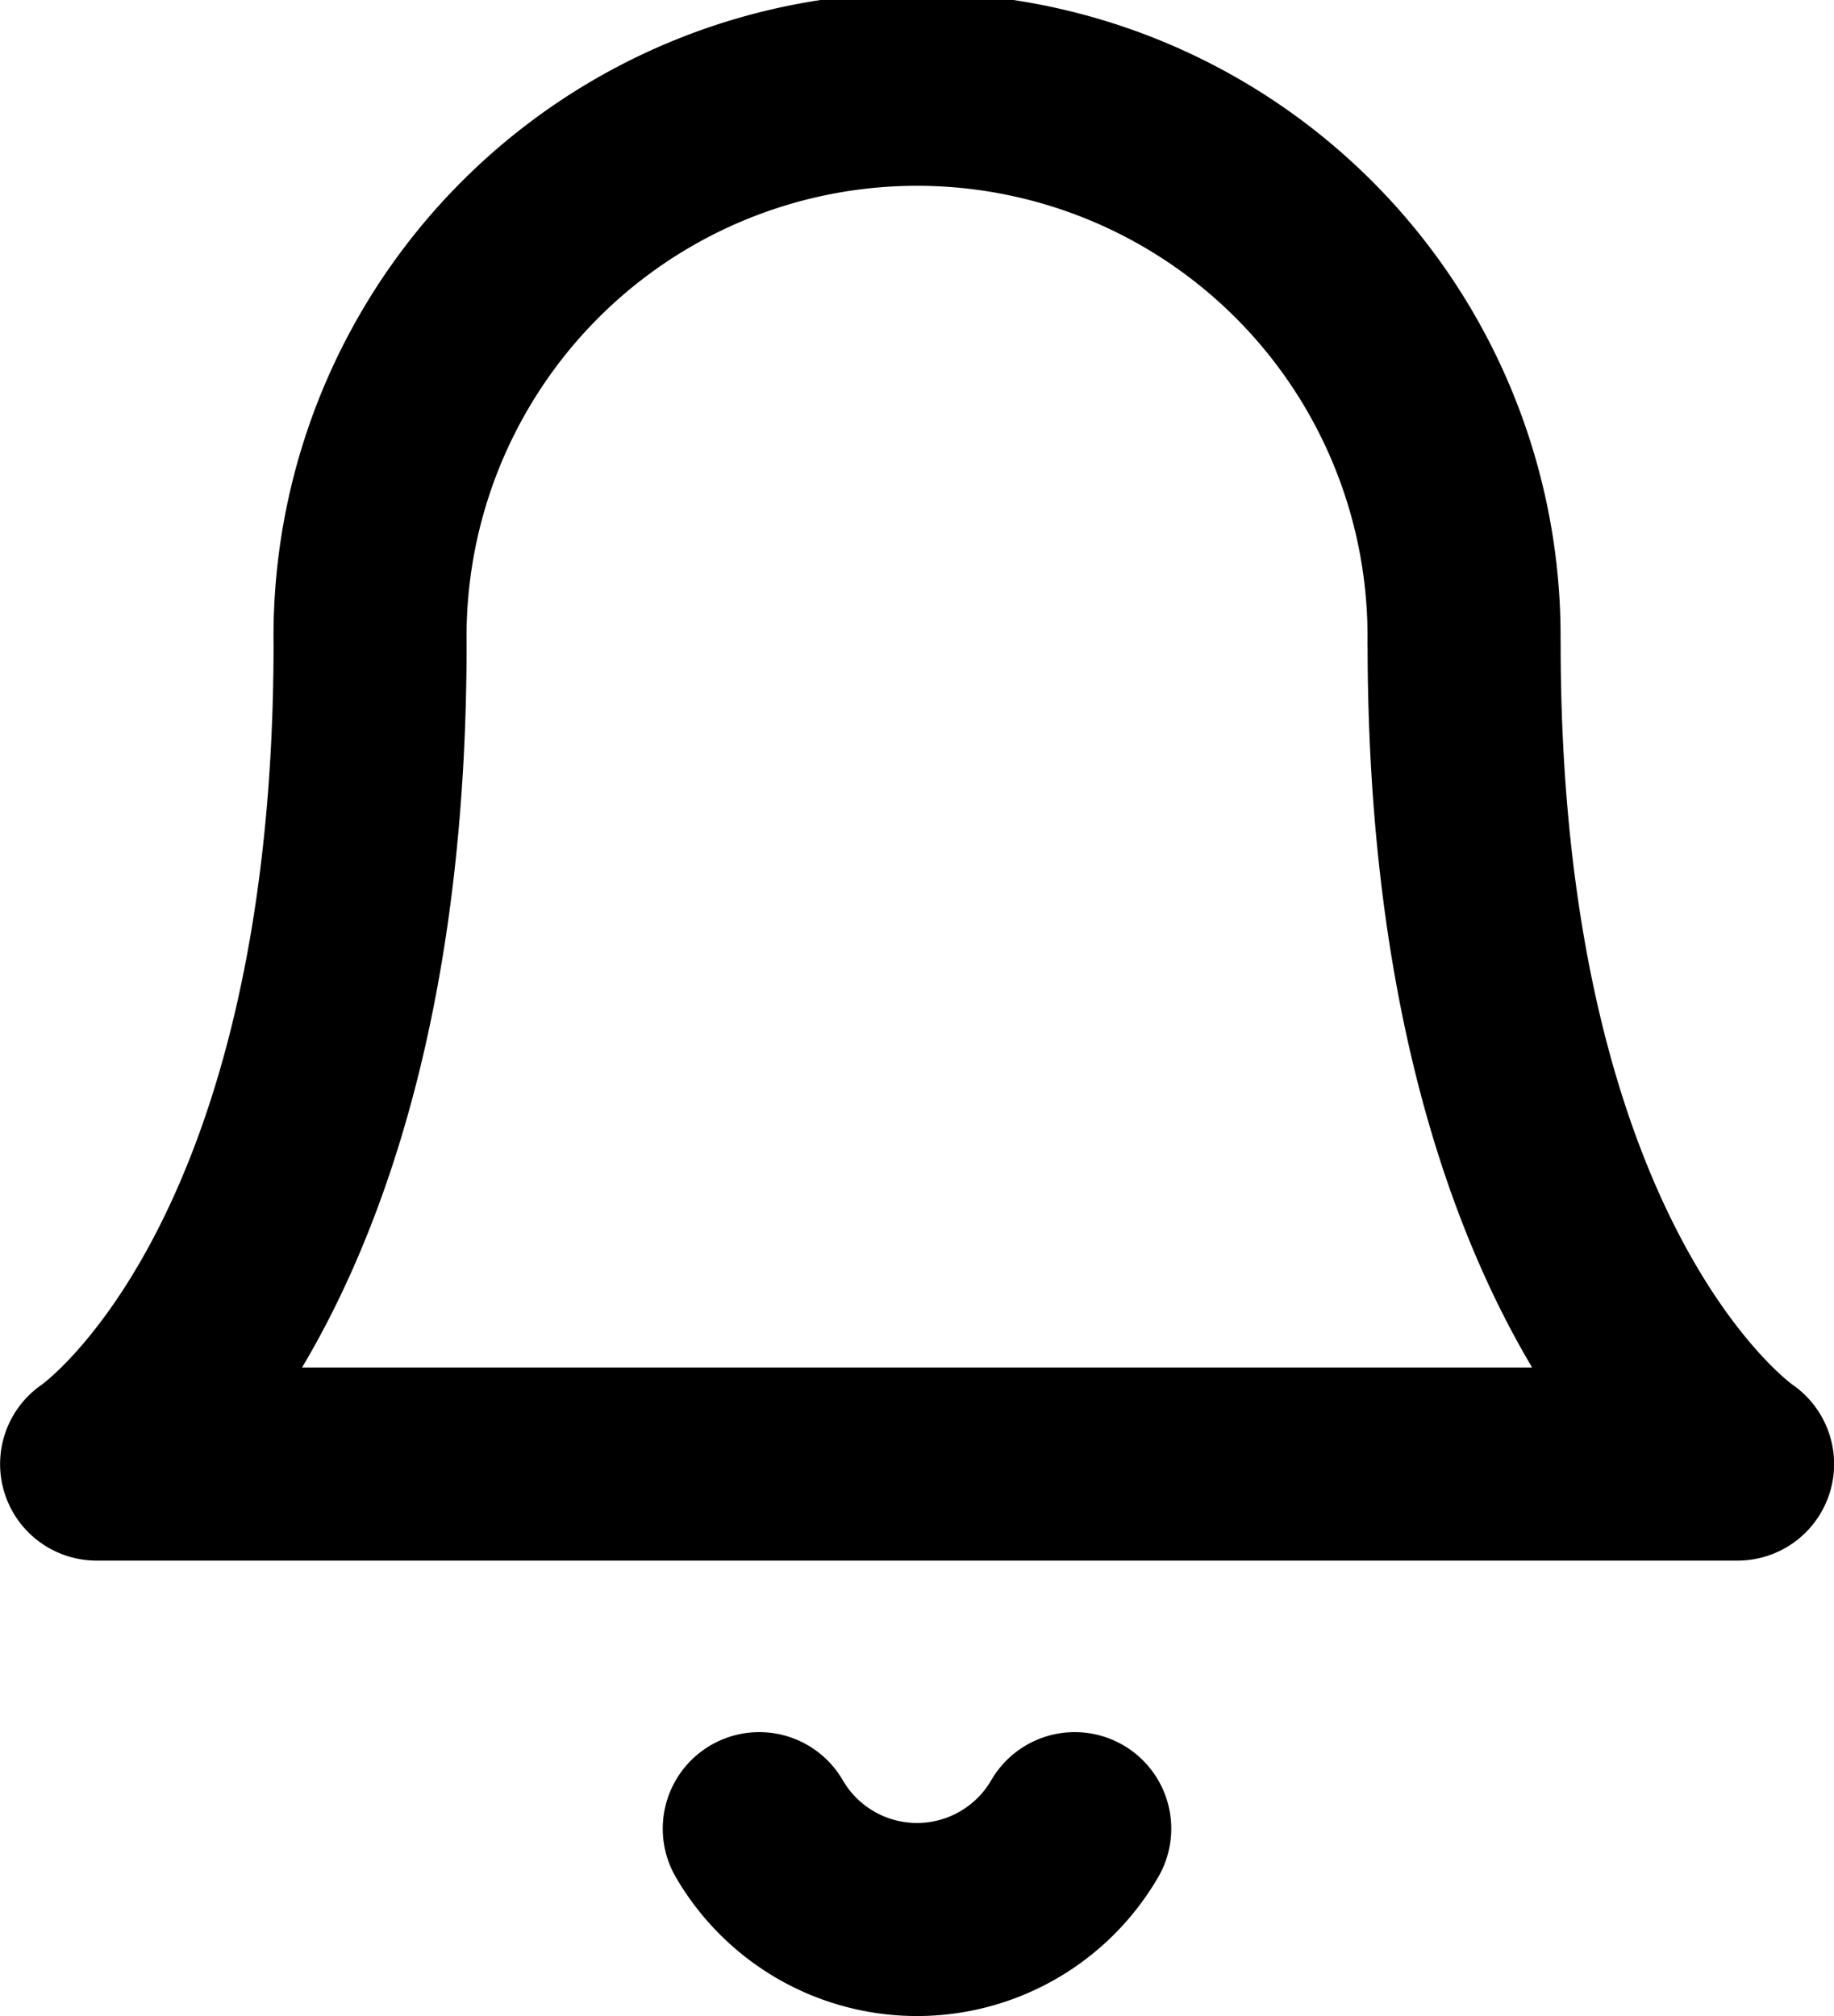 <svg xmlns="http://www.w3.org/2000/svg" width="19" height="20.886" viewBox="0 0 19 20.886">
  <g id="Icon_feather-bell" data-name="Icon feather-bell" transform="translate(-3.5 -2)">
    <path id="Path_233" data-name="Path 233" d="M18.667,8.667a5.667,5.667,0,1,0-11.333,0c0,6.611-2.833,8.5-2.833,8.5h17s-2.833-1.889-2.833-8.5" transform="translate(0)" fill="none" stroke="#000" stroke-linecap="round" stroke-linejoin="round" stroke-width="2"/>
    <path id="Path_234" data-name="Path 234" d="M18.673,31.5a1.889,1.889,0,0,1-3.268,0" transform="translate(-4.039 -10.556)" fill="none" stroke="#000" stroke-linecap="round" stroke-linejoin="round" stroke-width="2"/>
  </g>
</svg>
